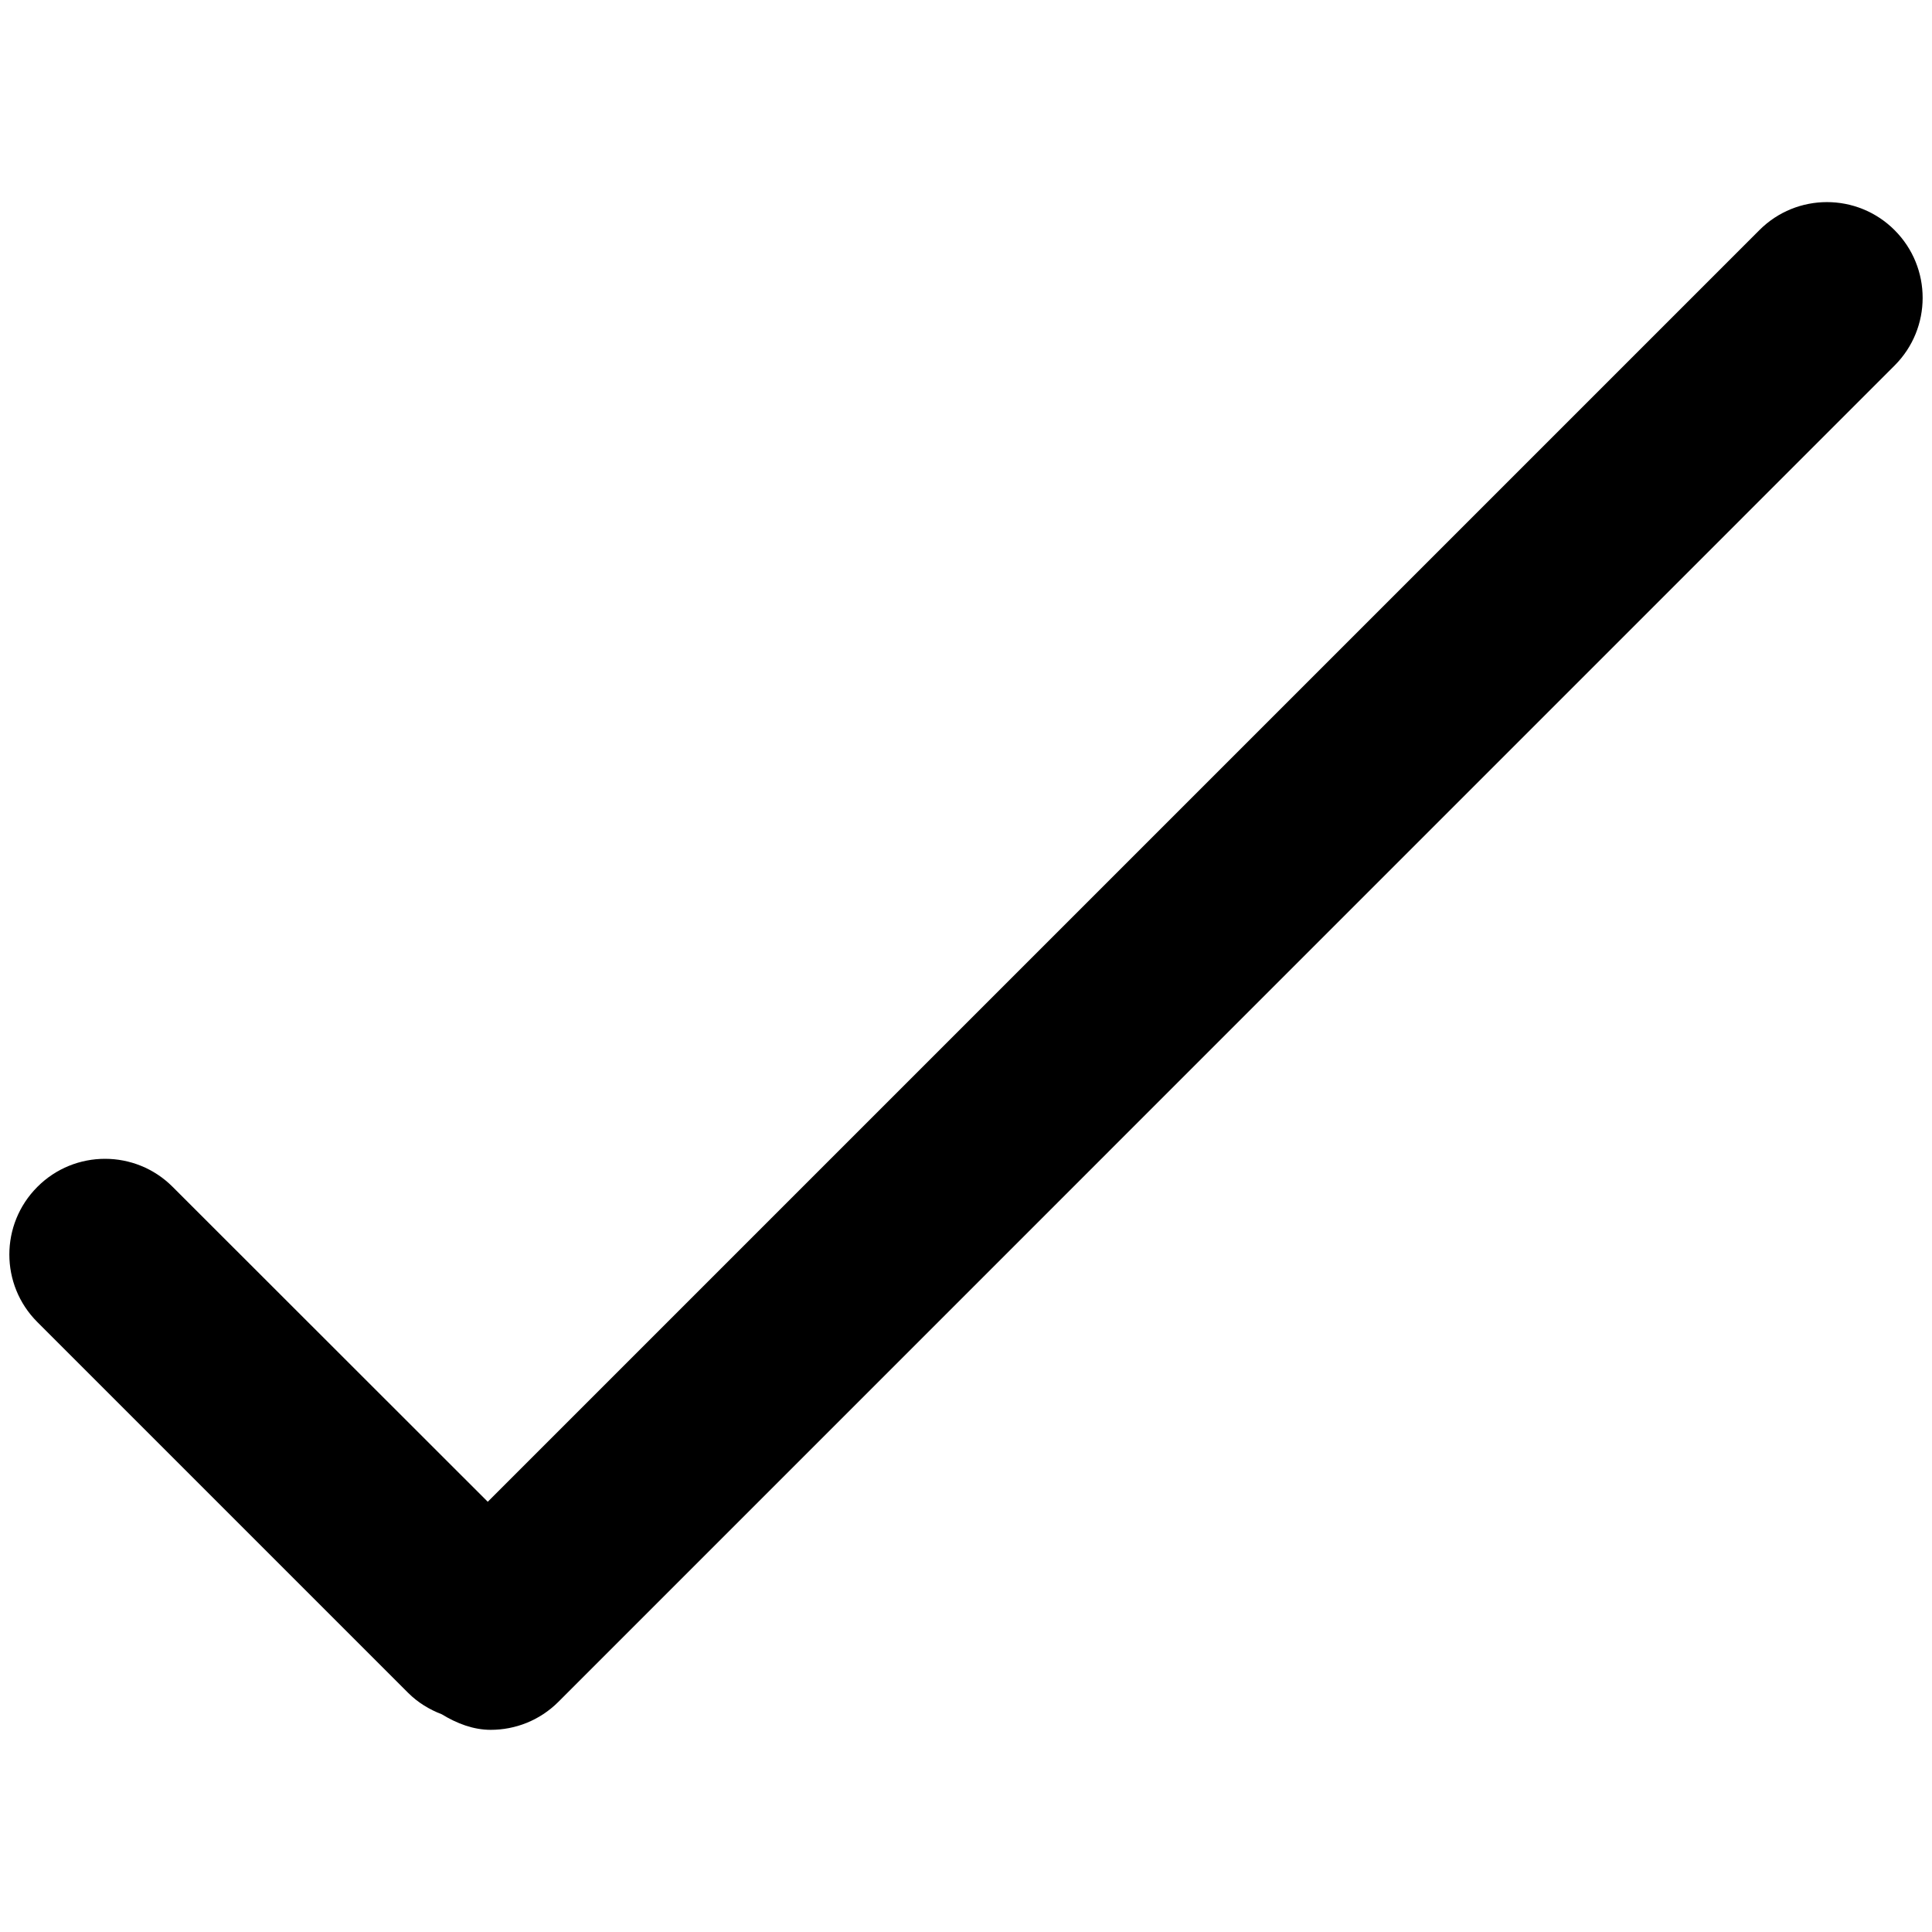 <svg xmlns="http://www.w3.org/2000/svg" viewBox="0 0 512 512"><path d="M502.091 60.993c-9.909-9.91-25.962-9.91-35.843 0l-336.988 336.988-83.508-83.451c-9.881-9.909-25.962-9.909-35.843 0-9.909 9.909-9.909 25.962 0 35.843l98.257 98.257c2.608 2.608 5.679 4.433 8.924 5.679 4.028 2.464 8.403 4.115 12.952 4.115 6.49 0 12.981-2.464 17.936-7.418l354.112-354.141c9.909-9.909 9.909-25.962 0-35.871l0-0.001z" class="lexicon-icon-outline"/></svg>
